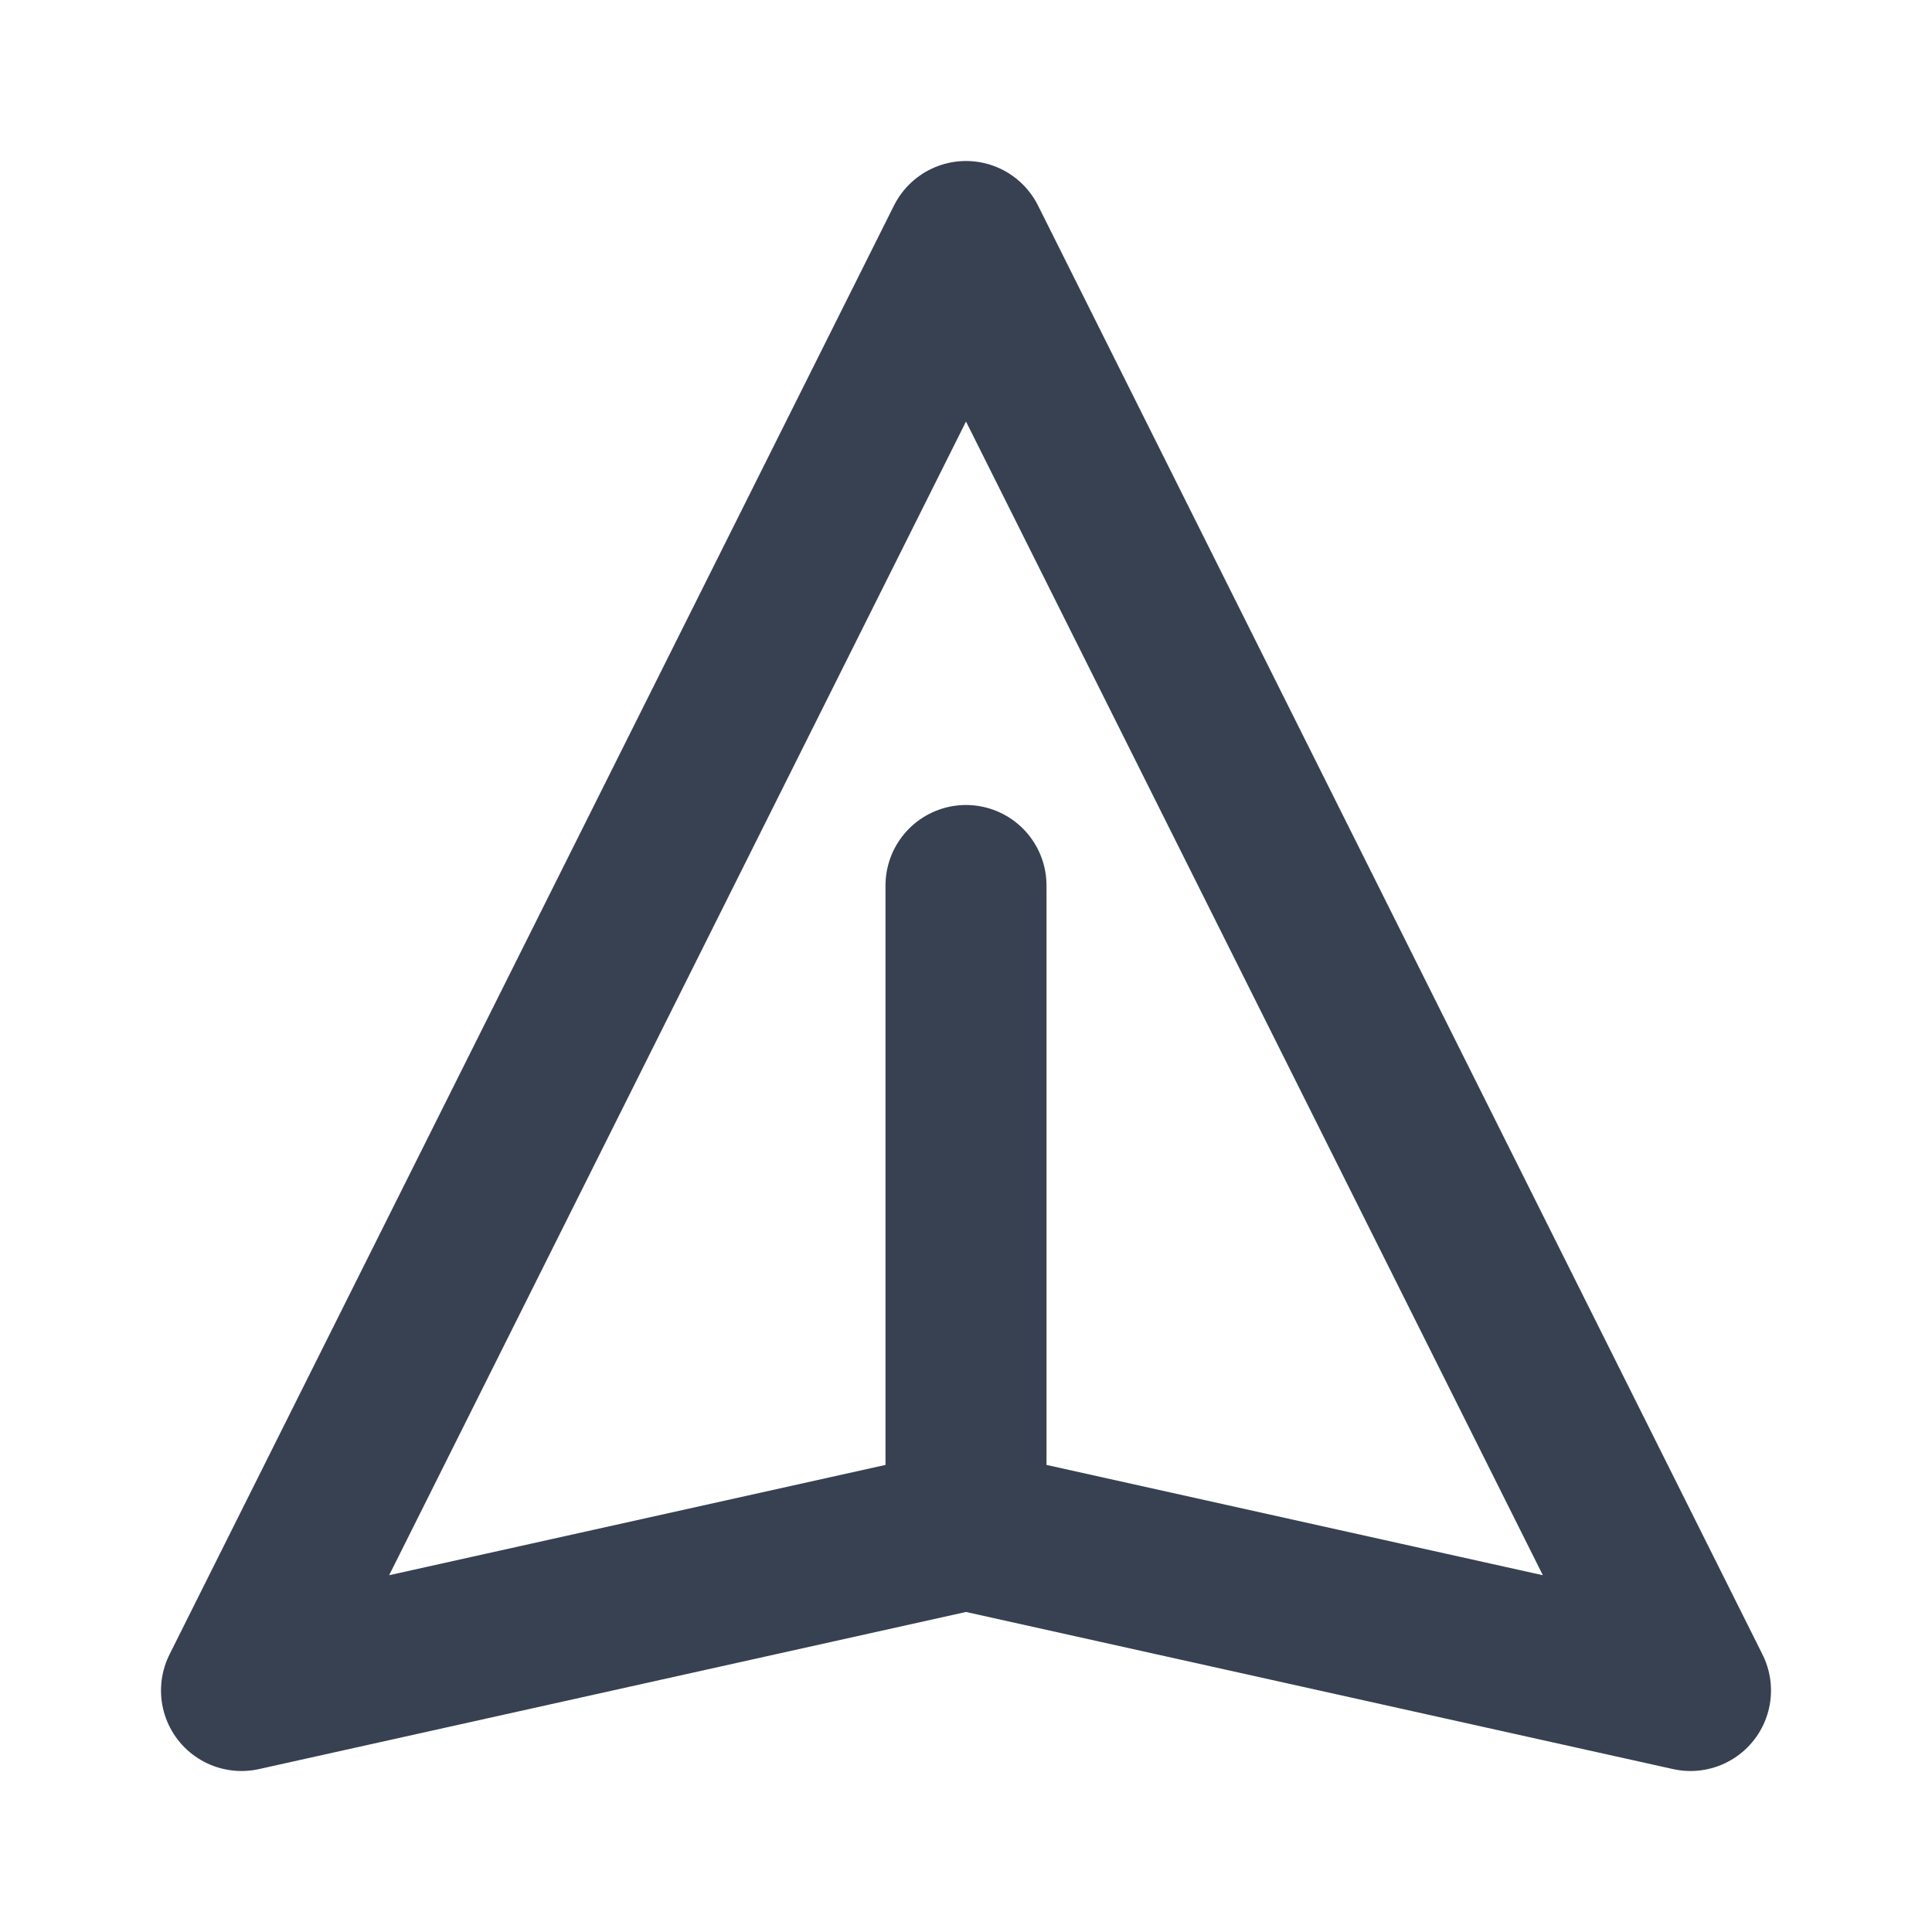 <svg width="24" height="24" fill="none" xmlns="http://www.w3.org/2000/svg"><path d="m12 19 9 2-9-18-9 18 9-2Zm0 0v-8" stroke="#374151" stroke-width="2" stroke-linecap="round" stroke-linejoin="round"/></svg>